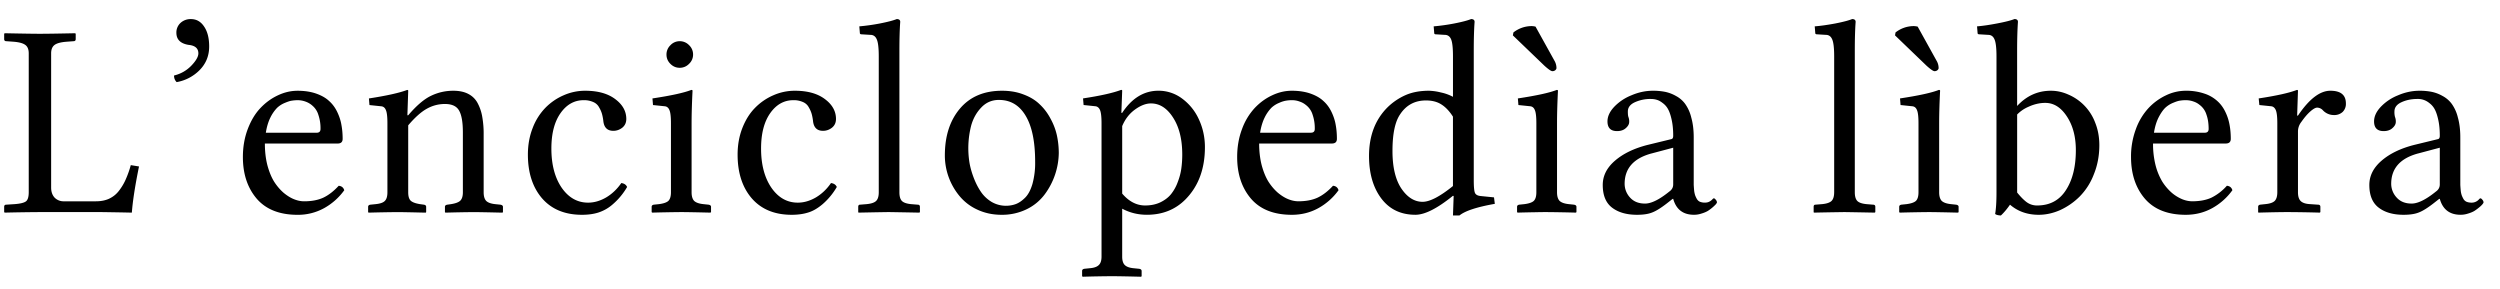<svg xmlns="http://www.w3.org/2000/svg" width="121" height="14" fill="none"><path fill="#000" fill-rule="evenodd" d="M42.532 2.732v6.573c0 .196-.042.335-.125.418-.082.083-.235.135-.457.157l-.32.026c-.061 0-.092.035-.092.104v.255l.014.026c.888-.018 1.374-.026 1.456-.026.096 0 .593.009 1.49.026l.026-.026v-.255c0-.07-.037-.104-.111-.104l-.32-.026c-.218-.022-.366-.075-.444-.157-.079-.083-.118-.222-.118-.418v-6.84c0-.58.013-1.048.04-1.405 0-.091-.057-.137-.17-.137-.17.07-.445.141-.824.215a9.78 9.78 0 0 1-.986.138l.026.32c0 .043.028.065.085.065l.424.026c.144 0 .247.072.308.216.065.14.098.416.098.83ZM9.882 1.29c-.16-.244-.374-.366-.64-.366a.717.717 0 0 0-.51.19.628.628 0 0 0-.195.47c0 .326.195.522.587.588.318.03.477.167.477.411 0 .161-.115.362-.346.601-.23.235-.507.392-.83.47a.42.42 0 0 0 .125.32 2.056 2.056 0 0 0 1.11-.58c.31-.314.464-.695.464-1.144 0-.4-.08-.72-.242-.96Zm-4.59 8.323c-.188.087-.404.13-.648.13H3.103a.605.605 0 0 1-.458-.176c-.113-.122-.17-.285-.17-.49V2.582c0-.187.055-.322.164-.405.109-.083.3-.135.575-.157l.346-.026c.04 0 .067-.01.084-.033a.083.083 0 0 0 .012-.02.138.138 0 0 0 .008-.051v-.255l-.026-.026c-.836.018-1.406.026-1.711.026-.297 0-.863-.009-1.699-.026l-.026.026v.255c0 .07.035.104.104.104l.36.026c.265.022.453.074.562.157.108.079.163.214.163.405v6.723c0 .222-.044.368-.13.437-.088.07-.27.116-.55.138l-.405.026c-.07 0-.104.035-.104.104v.255l.026.026a95.493 95.493 0 0 1 1.699-.026h2.861a20.56 20.56 0 0 1 .458.005c.282.004.66.011 1.136.021.04-.553.155-1.298.346-2.234l-.398-.065a4.76 4.76 0 0 1-.242.685c-.083.192-.19.373-.32.543-.126.17-.285.3-.477.392Zm7.574-3.188h2.457c.126 0 .19-.061.19-.183a2.01 2.01 0 0 0-.105-.686.924.924 0 0 0-.275-.431.994.994 0 0 0-.352-.21 1.083 1.083 0 0 0-.38-.065 1.753 1.753 0 0 0-.26.02.85.85 0 0 0-.18.043 2.221 2.221 0 0 0-.16.061 1.226 1.226 0 0 0-.386.242 1.824 1.824 0 0 0-.327.47c-.104.21-.178.456-.222.739Zm3.528 2.567c.14.013.229.085.268.216a2.97 2.97 0 0 1-.98.869 2.61 2.61 0 0 1-1.28.32c-.871 0-1.531-.262-1.98-.784-.444-.523-.666-1.194-.666-2.012 0-.488.078-.939.235-1.353.157-.413.361-.753.614-1.019.252-.266.534-.47.843-.614.313-.148.631-.222.954-.222.34 0 .64.046.901.137.261.092.47.211.627.36.161.143.292.32.392.529.1.209.168.418.203.627.039.209.059.433.059.673 0 .152-.081.228-.242.228H12.82c0 .384.04.736.124 1.059.087.318.196.581.326.79.135.21.288.388.458.536.174.144.344.248.51.313.165.066.326.098.483.098.361 0 .67-.058.927-.176.257-.122.505-.314.745-.575Zm3.324-3.41.04-1.19c0-.018-.01-.03-.029-.035a.078.078 0 0 0-.024-.003c-.38.143-.995.28-1.849.411l.026.32.575.06c.104.012.179.075.222.189.048.108.072.322.072.64v3.332c0 .196-.041.335-.124.418-.078.083-.229.135-.45.157l-.256.026c-.07.013-.104.048-.104.104v.255l.026.026a70.394 70.394 0 0 1 1.391-.026c.196 0 .652.009 1.366.026l.026-.026v-.255c0-.056-.035-.091-.105-.104l-.189-.026c-.222-.035-.375-.092-.457-.17-.079-.079-.118-.214-.118-.405v-3.24c.327-.384.627-.652.902-.804.274-.153.566-.229.875-.229.34 0 .568.107.686.32.122.21.183.562.183 1.059v2.894c0 .187-.041.322-.124.405-.079.078-.229.135-.451.17l-.183.026c-.074.013-.111.048-.11.104v.255l.025.026a73.874 73.874 0 0 1 1.326-.026c.24 0 .717.009 1.431.026l.026-.026v-.255c0-.052-.039-.087-.117-.104l-.255-.026c-.21-.022-.355-.075-.438-.157-.083-.087-.124-.227-.124-.418V6.509a4.66 4.66 0 0 0-.065-.837 2.18 2.18 0 0 0-.216-.66 1.047 1.047 0 0 0-.457-.463c-.196-.105-.44-.157-.732-.157-.383 0-.745.083-1.084.248-.336.161-.702.475-1.098.94h-.04ZM30.352 9.05a3.251 3.251 0 0 1-.692.836 1.96 1.96 0 0 1-.713.405c-.226.07-.485.105-.777.105-.828 0-1.472-.266-1.934-.797-.457-.532-.686-1.237-.686-2.117 0-.462.076-.889.229-1.28a2.85 2.85 0 0 1 .614-.98c.257-.262.551-.464.882-.608a2.561 2.561 0 0 1 1.045-.222c.614 0 1.1.135 1.457.405.357.266.536.586.536.96 0 .179-.066.32-.196.425-.13.1-.274.15-.431.15-.288 0-.449-.157-.484-.47a2.357 2.357 0 0 0-.065-.346A1.35 1.35 0 0 0 29 5.202a.567.567 0 0 0-.281-.261 1.079 1.079 0 0 0-.47-.092c-.453 0-.828.211-1.124.634-.292.418-.438.986-.438 1.705 0 .775.165 1.407.496 1.894.336.484.763.726 1.281.726.292 0 .581-.083.869-.249.287-.17.533-.402.738-.699.14.018.233.081.281.19Zm1.906-6.409c0 .174.063.325.19.45.126.127.276.19.45.19a.616.616 0 0 0 .451-.19.605.605 0 0 0 .196-.45.613.613 0 0 0-.196-.457.616.616 0 0 0-.45-.19.606.606 0 0 0-.451.196.616.616 0 0 0-.19.451Zm1.215 3.332c0-.449.016-.976.046-1.581 0-.026-.02-.04-.059-.04-.357.14-.984.277-1.881.412l.026.32.575.06c.104.012.178.075.222.189.048.108.072.322.072.64v3.332c0 .191-.04.328-.118.411-.078.079-.23.133-.457.164l-.255.026c-.07.013-.104.048-.104.104v.255l.026.026a70.394 70.394 0 0 1 1.391-.026c.24 0 .717.009 1.43.026l.027-.026v-.255c0-.056-.041-.091-.124-.104l-.248-.026c-.21-.022-.358-.074-.445-.157-.082-.087-.124-.227-.124-.418V5.973Zm7.028 3.077a3.253 3.253 0 0 1-.692.836c-.244.205-.481.34-.712.405-.227.07-.486.105-.778.105-.827 0-1.472-.266-1.934-.797-.457-.532-.685-1.237-.685-2.117 0-.462.076-.889.228-1.28.153-.392.357-.72.614-.98a2.78 2.78 0 0 1 .882-.608 2.56 2.56 0 0 1 1.045-.222c.615 0 1.1.135 1.457.405.357.266.536.586.536.96 0 .179-.065.32-.196.425-.13.1-.274.15-.431.15-.288 0-.449-.157-.484-.47a2.344 2.344 0 0 0-.065-.346 1.35 1.35 0 0 0-.137-.314.567.567 0 0 0-.281-.261 1.079 1.079 0 0 0-.47-.092c-.453 0-.828.211-1.124.634-.292.418-.438.986-.438 1.705 0 .775.166 1.407.497 1.894.335.484.762.726 1.28.726.292 0 .582-.083.87-.249.287-.17.533-.402.737-.699.14.018.233.081.281.19Zm5.23-1.529c0-.936.244-1.692.732-2.267s1.167-.862 2.038-.862c.383 0 .732.06 1.045.183.314.117.573.276.778.477.209.196.383.427.522.692.144.261.247.532.308.81.06.279.09.562.091.85a3.437 3.437 0 0 1-.673 1.993 2.387 2.387 0 0 1-.869.724 2.707 2.707 0 0 1-1.228.275c-.431 0-.825-.085-1.183-.255a2.416 2.416 0 0 1-.868-.673 3.079 3.079 0 0 1-.693-1.947Zm2.62-2.685c-.34 0-.625.122-.856.366-.23.24-.394.531-.49.875a4.418 4.418 0 0 0-.078 1.823c.043.235.113.477.209.725.096.248.211.47.346.667.135.196.307.357.516.483a1.385 1.385 0 0 0 .911.167c.092-.014.18-.037.265-.069.153-.06.3-.163.444-.307.148-.148.266-.37.353-.666a3.83 3.83 0 0 0 .13-1.072c0-.971-.152-1.711-.457-2.221-.304-.514-.736-.77-1.293-.77Zm5.963 4.534V6.103c.14-.335.344-.6.614-.797.275-.2.534-.3.777-.3.423 0 .78.229 1.072.686.296.457.444 1.054.444 1.79 0 .235-.015.462-.046.68-.03.217-.089.437-.176.66a2.03 2.03 0 0 1-.32.574c-.13.161-.305.294-.523.399-.213.1-.457.15-.731.15-.414 0-.784-.192-1.111-.575Zm-1.071-4.037c.047.113.071.326.071.64v6.448c0 .187-.043.322-.13.405-.083.087-.231.14-.444.157l-.255.026c-.074.013-.111.048-.111.104v.255l.032.026a57.333 57.333 0 0 1 1.392-.026c.292 0 .768.009 1.43.026l.027-.026v-.255a.1.1 0 0 0-.01-.04.089.089 0 0 0-.028-.034.203.203 0 0 0-.086-.03l-.255-.026c-.205-.018-.35-.07-.438-.157-.083-.083-.124-.218-.124-.405V10.1c.366.197.764.295 1.196.295.753 0 1.376-.249 1.868-.745.627-.636.94-1.479.94-2.528 0-.47-.095-.915-.287-1.333a2.555 2.555 0 0 0-.81-1.013 1.894 1.894 0 0 0-1.15-.385c-.7 0-1.287.357-1.757 1.071h-.04l.04-1.071c0-.026-.017-.04-.052-.04-.397.149-1.01.286-1.843.412l.027.32.574.06c.1.012.175.075.223.189Zm7.746 1.09h2.457c.126 0 .189-.06.189-.182a2.01 2.01 0 0 0-.104-.686.925.925 0 0 0-.32-.469l-.013-.01a.919.919 0 0 0-.295-.16 1.03 1.03 0 0 0-.379-.067c-.087 0-.174.006-.26.02a1.272 1.272 0 0 0-.34.104 1.225 1.225 0 0 0-.386.242 1.822 1.822 0 0 0-.327.47c-.104.21-.178.456-.222.739Zm3.528 2.568c.14.013.229.085.268.216a2.971 2.971 0 0 1-.98.869c-.388.213-.815.32-1.28.32-.872 0-1.532-.262-1.98-.784-.444-.523-.666-1.194-.666-2.012 0-.488.078-.939.235-1.353a3 3 0 0 1 .614-1.019c.252-.266.533-.47.843-.614.313-.148.631-.222.953-.222.34 0 .64.046.902.137.261.092.47.211.627.36.161.143.292.32.392.529.1.209.168.418.203.627.039.209.058.433.058.673 0 .152-.08.228-.241.228h-3.522c0 .384.042.736.125 1.059.087.318.196.581.326.79.135.21.288.388.458.536.174.144.344.248.51.313.165.066.326.098.482.098.362 0 .671-.058.928-.176.257-.122.505-.314.745-.575Zm5.806-3.345v3.358c-.631.51-1.121.764-1.47.764-.392 0-.734-.213-1.025-.64-.288-.43-.432-1.038-.432-1.822 0-.828.125-1.42.373-1.777.296-.445.712-.667 1.248-.667.3 0 .55.066.75.196.201.127.386.323.556.588ZM71.33 8.71V2.465c0-.58.013-1.048.04-1.405 0-.091-.057-.137-.17-.137-.17.07-.445.141-.823.215a9.78 9.78 0 0 1-.987.138l.026.32c0 .043.026.065.078.065l.432.026c.143 0 .246.072.307.216.06.14.091.416.091.83v1.953a2.162 2.162 0 0 0-.581-.21 2.655 2.655 0 0 0-.582-.084c-.422 0-.792.067-1.11.202a2.94 2.94 0 0 0-.895.601c-.597.597-.895 1.381-.895 2.352 0 .845.198 1.531.594 2.058.397.527.948.79 1.653.79.453 0 1.058-.306 1.816-.92l.033.013-.033.94h.314c.274-.222.845-.409 1.711-.562l-.039-.313-.647-.065c-.143-.014-.235-.064-.274-.15-.04-.088-.059-.297-.059-.628Zm2.99-7.421.935 1.685a.71.71 0 0 1 .078.32c0 .035-.02.07-.058.105a.22.22 0 0 1-.138.046c-.065 0-.195-.09-.391-.268l-1.523-1.464.027-.143a1.43 1.43 0 0 1 .868-.307c.066 0 .133.008.203.026Zm1.085 3.103c-.03.605-.045 1.132-.045 1.58v3.333c0 .191.041.33.124.418.087.082.235.135.444.157l.248.026c.083.013.124.048.124.104v.255l-.026.026a73.272 73.272 0 0 0-1.43-.026 18.222 18.222 0 0 0-.483.006 71.159 71.159 0 0 0-.909.02l-.026-.026v-.255c0-.056.035-.091.104-.104l.255-.026c.227-.03.38-.085.457-.164.079-.083.118-.22.118-.411V5.973c0-.318-.024-.532-.072-.64-.043-.114-.117-.177-.222-.19l-.575-.059-.026-.32c.897-.135 1.525-.272 1.882-.411.022 0 .038.004.048.013.007.006.01.015.01.026Zm4.52 3.038 1.058-.281v1.777c0 .143-.063.259-.19.346-.479.388-.87.581-1.175.581-.31 0-.551-.098-.726-.294a.984.984 0 0 1-.26-.66c0-.744.43-1.234 1.293-1.47Zm1.032 2.195h.026c.144.514.48.77 1.006.77.122 0 .242-.019.36-.058.121-.035.226-.079.313-.13a2.067 2.067 0 0 0 .385-.32c.035-.045.053-.075.053-.092a.198.198 0 0 0-.06-.131.372.372 0 0 0-.02-.024.16.16 0 0 0-.044-.035.06.06 0 0 0-.027-.006c-.017 0-.041.017-.072.052a.534.534 0 0 1-.137.104.402.402 0 0 1-.147.047.662.662 0 0 1-.31-.034.316.316 0 0 1-.08-.049.36.36 0 0 1-.07-.081 1.28 1.28 0 0 1-.085-.177 1.197 1.197 0 0 1-.052-.241 11.044 11.044 0 0 1-.02-.268V6.652c0-.366-.04-.686-.118-.96a1.898 1.898 0 0 0-.294-.66 1.308 1.308 0 0 0-.444-.385 1.8 1.8 0 0 0-.535-.203 2.971 2.971 0 0 0-.582-.052c-.353 0-.701.074-1.045.222a2.354 2.354 0 0 0-.836.562c-.214.23-.32.464-.32.699 0 .313.154.47.463.47.179 0 .32-.048.425-.144.109-.095.163-.196.163-.3a.592.592 0 0 0-.039-.242.567.567 0 0 1-.022-.127 1.748 1.748 0 0 1-.004-.134c0-.196.113-.346.34-.45a1.82 1.82 0 0 1 .77-.158c.105 0 .2.013.288.04a.731.731 0 0 1 .181.082c.035.021.07.046.106.074a.882.882 0 0 1 .262.3c.07.127.128.301.176.524.048.217.072.472.072.764 0 .087-.026.14-.078.157l-1.15.28c-.658.166-1.187.42-1.588.765-.396.34-.594.732-.594 1.176 0 .5.15.867.45 1.097.301.231.704.347 1.21.347.304 0 .548-.037.73-.111.188-.07.43-.22.726-.451l.268-.21Zm7.817-.32V2.732c0-.413-.033-.69-.098-.83-.061-.143-.163-.215-.307-.215l-.425-.026c-.056 0-.085-.022-.085-.065l-.026-.32c.279-.022.608-.068.987-.138.378-.074.653-.145.823-.215.113 0 .17.046.17.137-.027.357-.04.825-.04 1.405v6.84c0 .196.04.335.118.418.078.082.226.135.444.157l.32.026c.074 0 .111.035.111.104v.255l-.026.026c-.897-.017-1.394-.026-1.49-.026l-.146.002-.244.004c-.244.004-.6.01-1.066.02l-.013-.026v-.255c0-.07.03-.104.091-.104l.32-.026c.222-.022.375-.074.458-.157.082-.083.124-.222.124-.418Zm4.976-6.33-.934-1.686a.828.828 0 0 0-.202-.026 1.43 1.43 0 0 0-.87.307l-.025.143 1.522 1.464c.196.178.327.268.392.268a.244.244 0 0 0 .039-.003l.008-.002a.211.211 0 0 0 .09-.041c.04-.035.059-.07.059-.105a.708.708 0 0 0-.079-.32Zm.105 2.998c0-.449.015-.976.046-1.581 0-.026-.02-.04-.06-.04-.356.14-.983.277-1.88.412l.026.32.574.06c.105.012.179.075.222.189.048.108.072.322.072.64v3.332c0 .191-.039.328-.117.411-.079.079-.231.133-.457.164l-.255.026c-.07.013-.105.048-.105.104v.255l.026.026a70.394 70.394 0 0 1 1.392-.026c.24 0 .716.009 1.43.026l.027-.026v-.255c0-.056-.042-.091-.124-.104l-.249-.026c-.209-.022-.357-.075-.444-.157-.083-.087-.124-.227-.124-.418V5.973Zm3.775 3.345c.16.2.313.355.457.464a.838.838 0 0 0 .51.163c.61 0 1.073-.246 1.39-.738.323-.492.484-1.14.484-1.94 0-.645-.143-1.187-.431-1.627-.287-.44-.636-.66-1.045-.66a1.706 1.706 0 0 0-.307.026 2.033 2.033 0 0 0-.497.157 1.684 1.684 0 0 0-.561.379v3.776Zm-1-6.585c0-.414-.033-.69-.098-.83-.061-.144-.163-.216-.307-.216l-.425-.026a.126.126 0 0 1-.05-.008c-.023-.01-.035-.03-.035-.057l-.026-.32c.275-.022.603-.07.987-.144.387-.074.662-.144.823-.21.113 0 .17.047.17.138-.026.357-.04.825-.04 1.405V5.13c.454-.492.998-.738 1.634-.738.291 0 .577.063.856.19a2.387 2.387 0 0 1 1.287 1.352c.135.335.202.699.202 1.09 0 .51-.089.983-.268 1.418a3.087 3.087 0 0 1-.686 1.072 3.257 3.257 0 0 1-.94.653c-.344.152-.69.229-1.04.229-.548 0-1.012-.164-1.39-.49-.145.209-.29.383-.439.522a.662.662 0 0 1-.204-.031.315.315 0 0 1-.076-.04c.043-.244.065-.59.065-1.04V2.734Zm10.079 3.69h-2.457c.044-.282.118-.529.223-.738.108-.209.217-.365.326-.47.113-.104.242-.185.386-.242.143-.06.257-.096.339-.104.087-.014.175-.02.262-.02.135 0 .261.022.379.065a.896.896 0 0 1 .292.16.927.927 0 0 1 .335.481c.069.191.104.42.104.686 0 .122-.063.183-.189.183Zm1.339 2.784c-.039-.131-.128-.203-.268-.216a2.448 2.448 0 0 1-.745.575c-.257.118-.566.176-.927.176-.157 0-.318-.032-.484-.098a1.925 1.925 0 0 1-.509-.313 2.512 2.512 0 0 1-.458-.536 2.998 2.998 0 0 1-.326-.79 4.239 4.239 0 0 1-.124-1.059h3.521c.161 0 .242-.076.242-.228 0-.24-.02-.464-.059-.673a2.353 2.353 0 0 0-.203-.627c-.1-.21-.23-.386-.392-.53a1.722 1.722 0 0 0-.627-.359 2.72 2.72 0 0 0-.901-.137 2.21 2.21 0 0 0-.954.222 2.78 2.78 0 0 0-.843.614 2.998 2.998 0 0 0-.614 1.02 3.782 3.782 0 0 0-.235 1.352c0 .818.222 1.49.666 2.012.449.522 1.109.784 1.98.784.466 0 .893-.107 1.28-.32a2.97 2.97 0 0 0 .98-.87Zm2.174.098V5.973c0-.314-.024-.527-.072-.64-.048-.114-.122-.177-.222-.19l-.575-.059-.032-.32c.862-.13 1.478-.268 1.848-.411.035 0 .053.013.053.039l-.04 1.202h.04c.54-.801 1.062-1.202 1.568-1.202.5 0 .751.205.751.614a.541.541 0 0 1-.157.412.588.588 0 0 1-.425.15.722.722 0 0 1-.542-.242.384.384 0 0 0-.268-.117c-.078 0-.187.06-.326.182-.14.122-.286.292-.438.51a.744.744 0 0 0-.163.47v2.934c0 .196.043.337.13.424.087.087.235.138.445.15l.392.027c.078 0 .117.035.117.104v.255l-.026.026a62.943 62.943 0 0 0-1.581-.026c-.266 0-.73.008-1.392.026l-.013-.026v-.255c0-.056.033-.091.098-.104l.255-.027c.218-.021.368-.074.451-.156.083-.087.124-.227.124-.418Zm6.806-1.875 1.058-.281v1.777c0 .143-.063.259-.189.346-.479.388-.871.581-1.176.581-.309 0-.551-.098-.725-.294a.981.981 0 0 1-.262-.66c0-.744.431-1.234 1.294-1.47Zm1.032 2.195h.026c.144.514.479.77 1.006.77.122 0 .242-.019.36-.058a1.56 1.56 0 0 0 .178-.063c.049-.02.094-.043.135-.068a2.31 2.31 0 0 0 .229-.17 1.05 1.05 0 0 0 .157-.15c.035-.044.052-.074.052-.091a.16.16 0 0 0-.021-.078.251.251 0 0 0-.038-.053.34.34 0 0 0-.039-.041c-.019-.016-.036-.024-.052-.024-.018 0-.042.017-.072.052a.472.472 0 0 1-.373.157.663.663 0 0 1-.222-.04.332.332 0 0 1-.15-.13 1.304 1.304 0 0 1-.085-.177 1.047 1.047 0 0 1-.052-.241 8.796 8.796 0 0 1-.02-.268V6.652c0-.366-.039-.686-.117-.96a1.898 1.898 0 0 0-.294-.66 1.31 1.31 0 0 0-.445-.385 1.795 1.795 0 0 0-.535-.203 2.971 2.971 0 0 0-.582-.052c-.352 0-.701.074-1.045.222a2.35 2.35 0 0 0-.836.562c-.214.23-.32.464-.32.699 0 .313.154.47.464.47.178 0 .32-.048.424-.144.109-.095.164-.196.164-.3a.594.594 0 0 0-.04-.242.897.897 0 0 1-.026-.261c0-.196.113-.346.34-.45.226-.105.483-.158.771-.158a.854.854 0 0 1 .575.196.891.891 0 0 1 .261.3c.07.127.128.301.176.524.048.217.072.472.072.764 0 .087-.026.14-.078.157l-1.15.28c-.658.166-1.187.42-1.588.765-.396.34-.594.732-.594 1.176 0 .5.15.867.451 1.097.3.231.703.347 1.208.347.305 0 .549-.037.732-.111.187-.07.429-.22.725-.451l.268-.21Z" clip-rule="evenodd"/></svg>